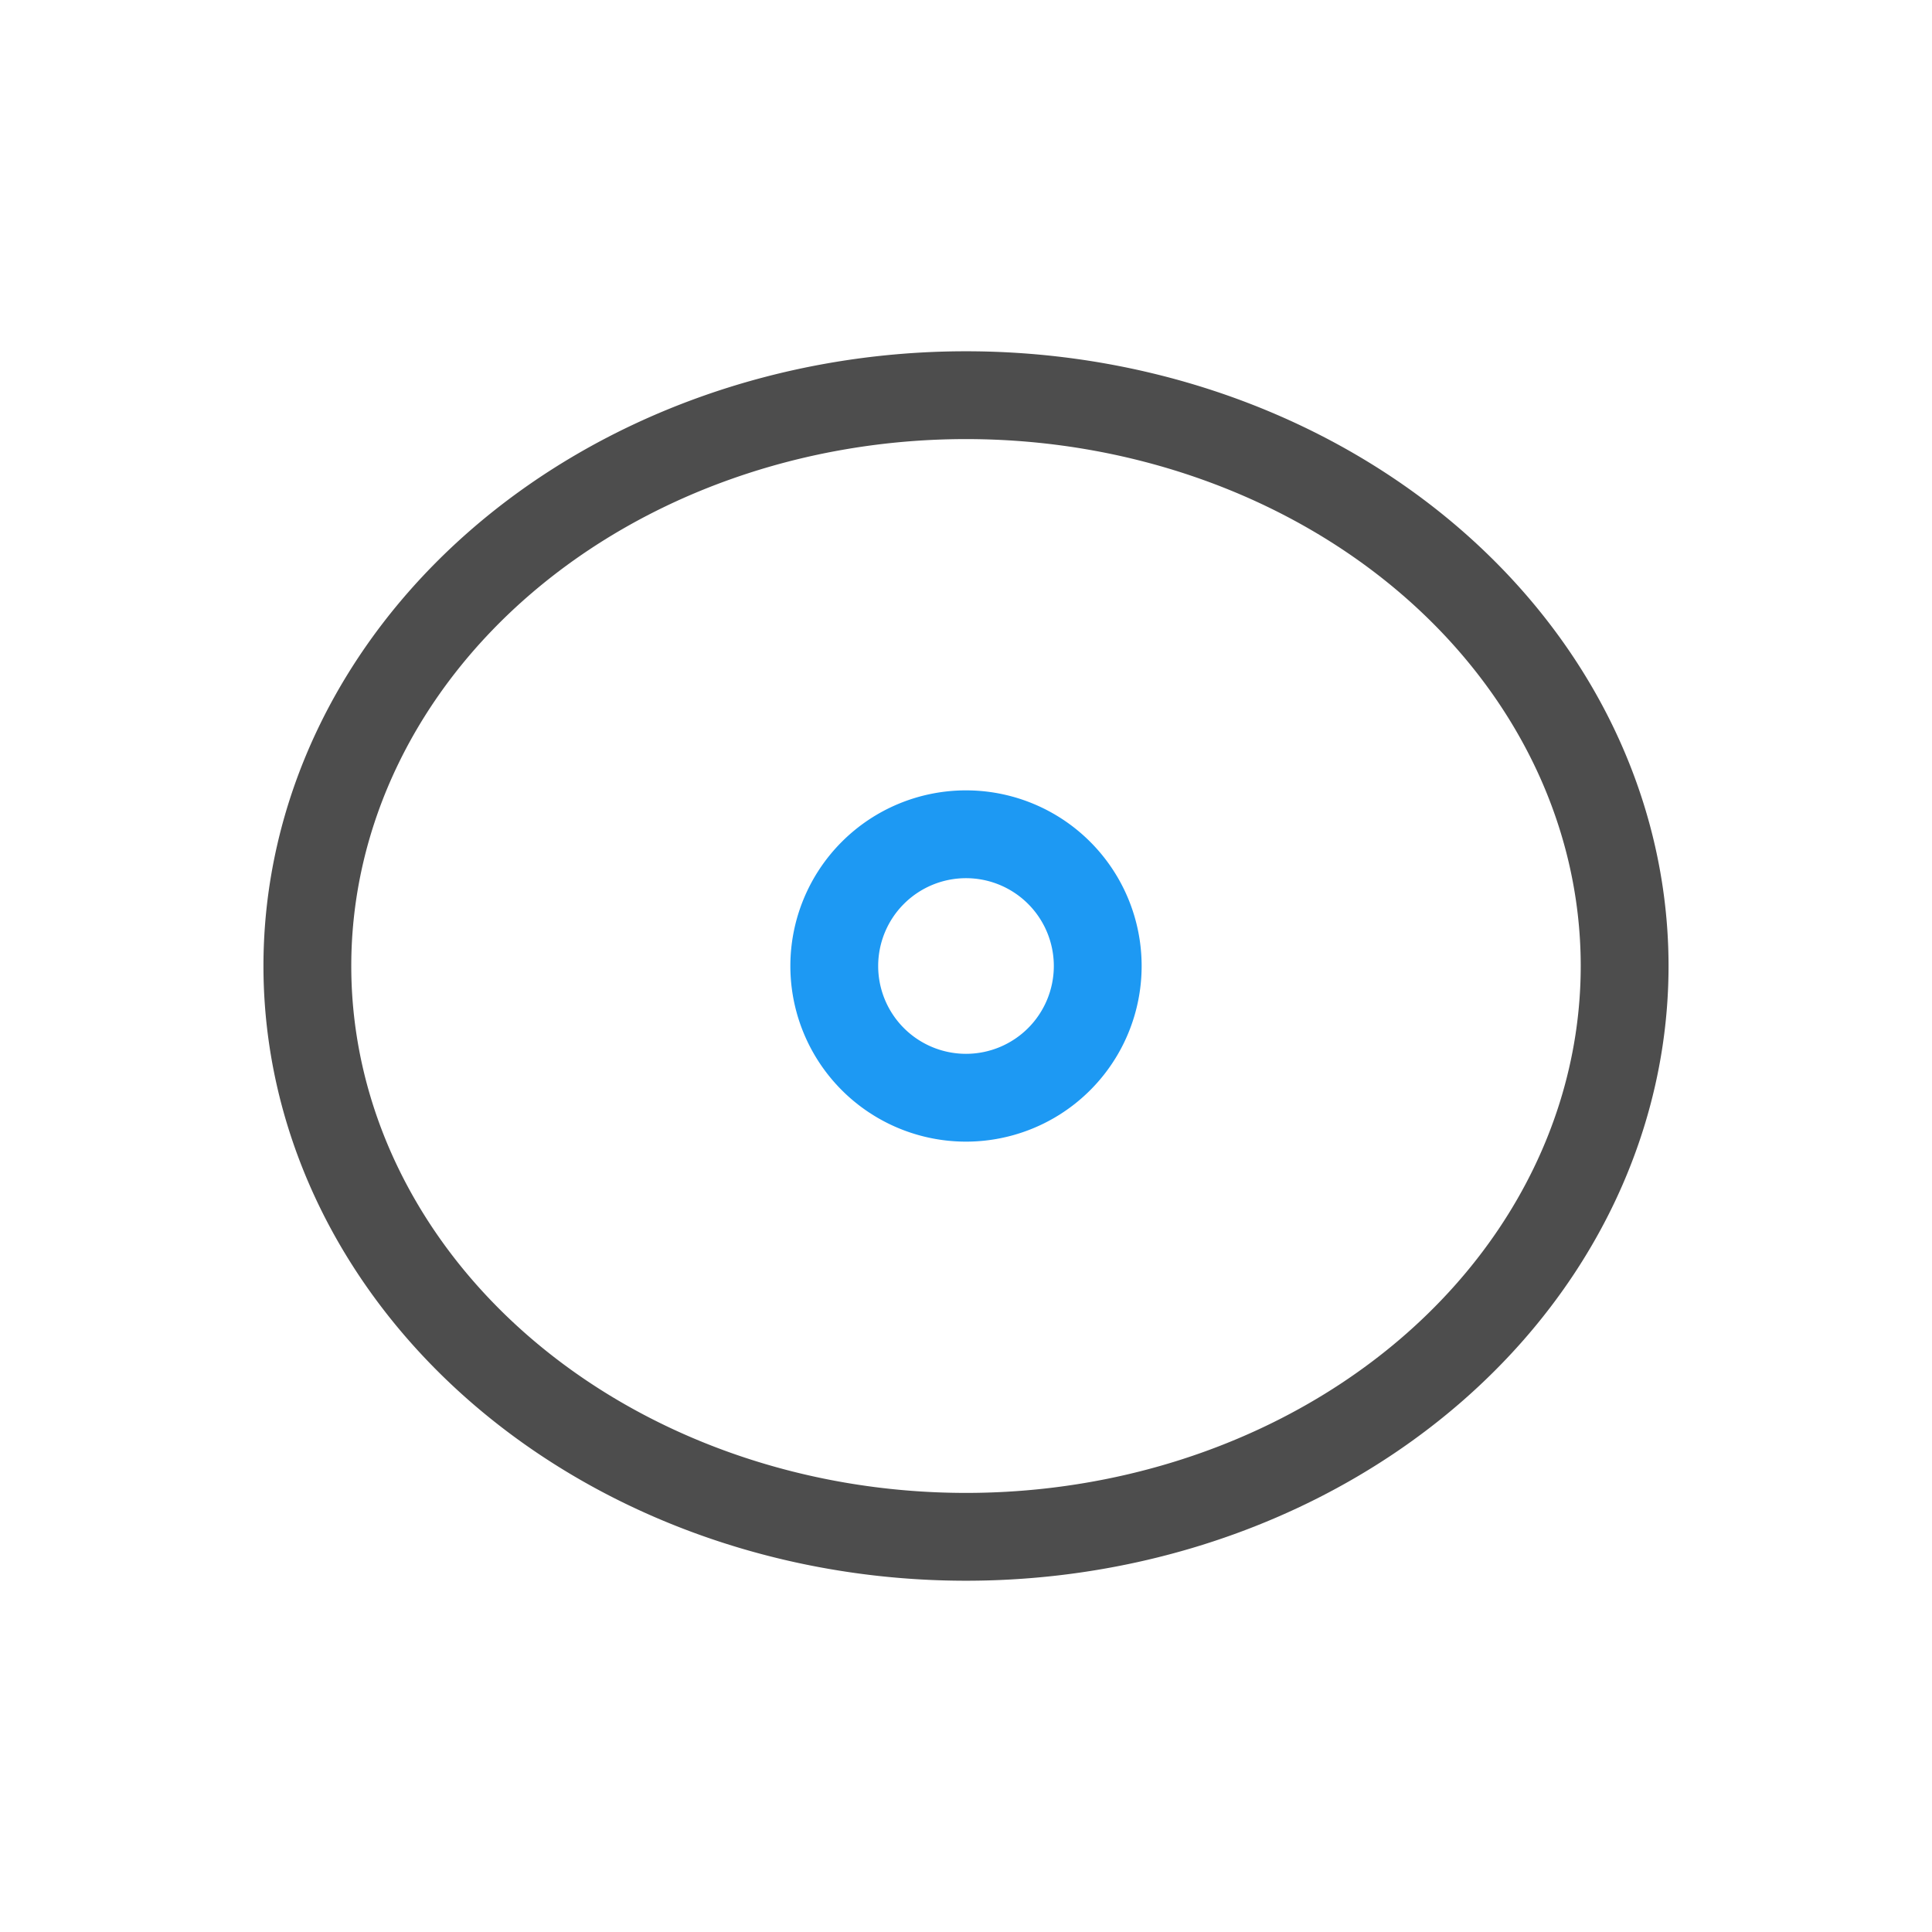 <svg xmlns="http://www.w3.org/2000/svg" viewBox="0 0 22 22"><path d="M11 4A8 7 0 0 0 3 11 8 7 0 0 0 11 18 8 7 0 0 0 19 11 8 7 0 0 0 11 4M11 5A7 6 0 0 1 18 11 7 6 0 0 1 11 17 7 6 0 0 1 4 11 7 6 0 0 1 11 5" fill="#4d4d4d"/><path d="M11 9A2 2 0 0 0 9 11 2 2 0 0 0 11 13 2 2 0 0 0 13 11 2 2 0 0 0 11 9M11 10A1 1 0 0 1 12 11 1 1 0 0 1 11 12 1 1 0 0 1 10 11 1 1 0 0 1 11 10" fill="#1d99f3"/></svg>